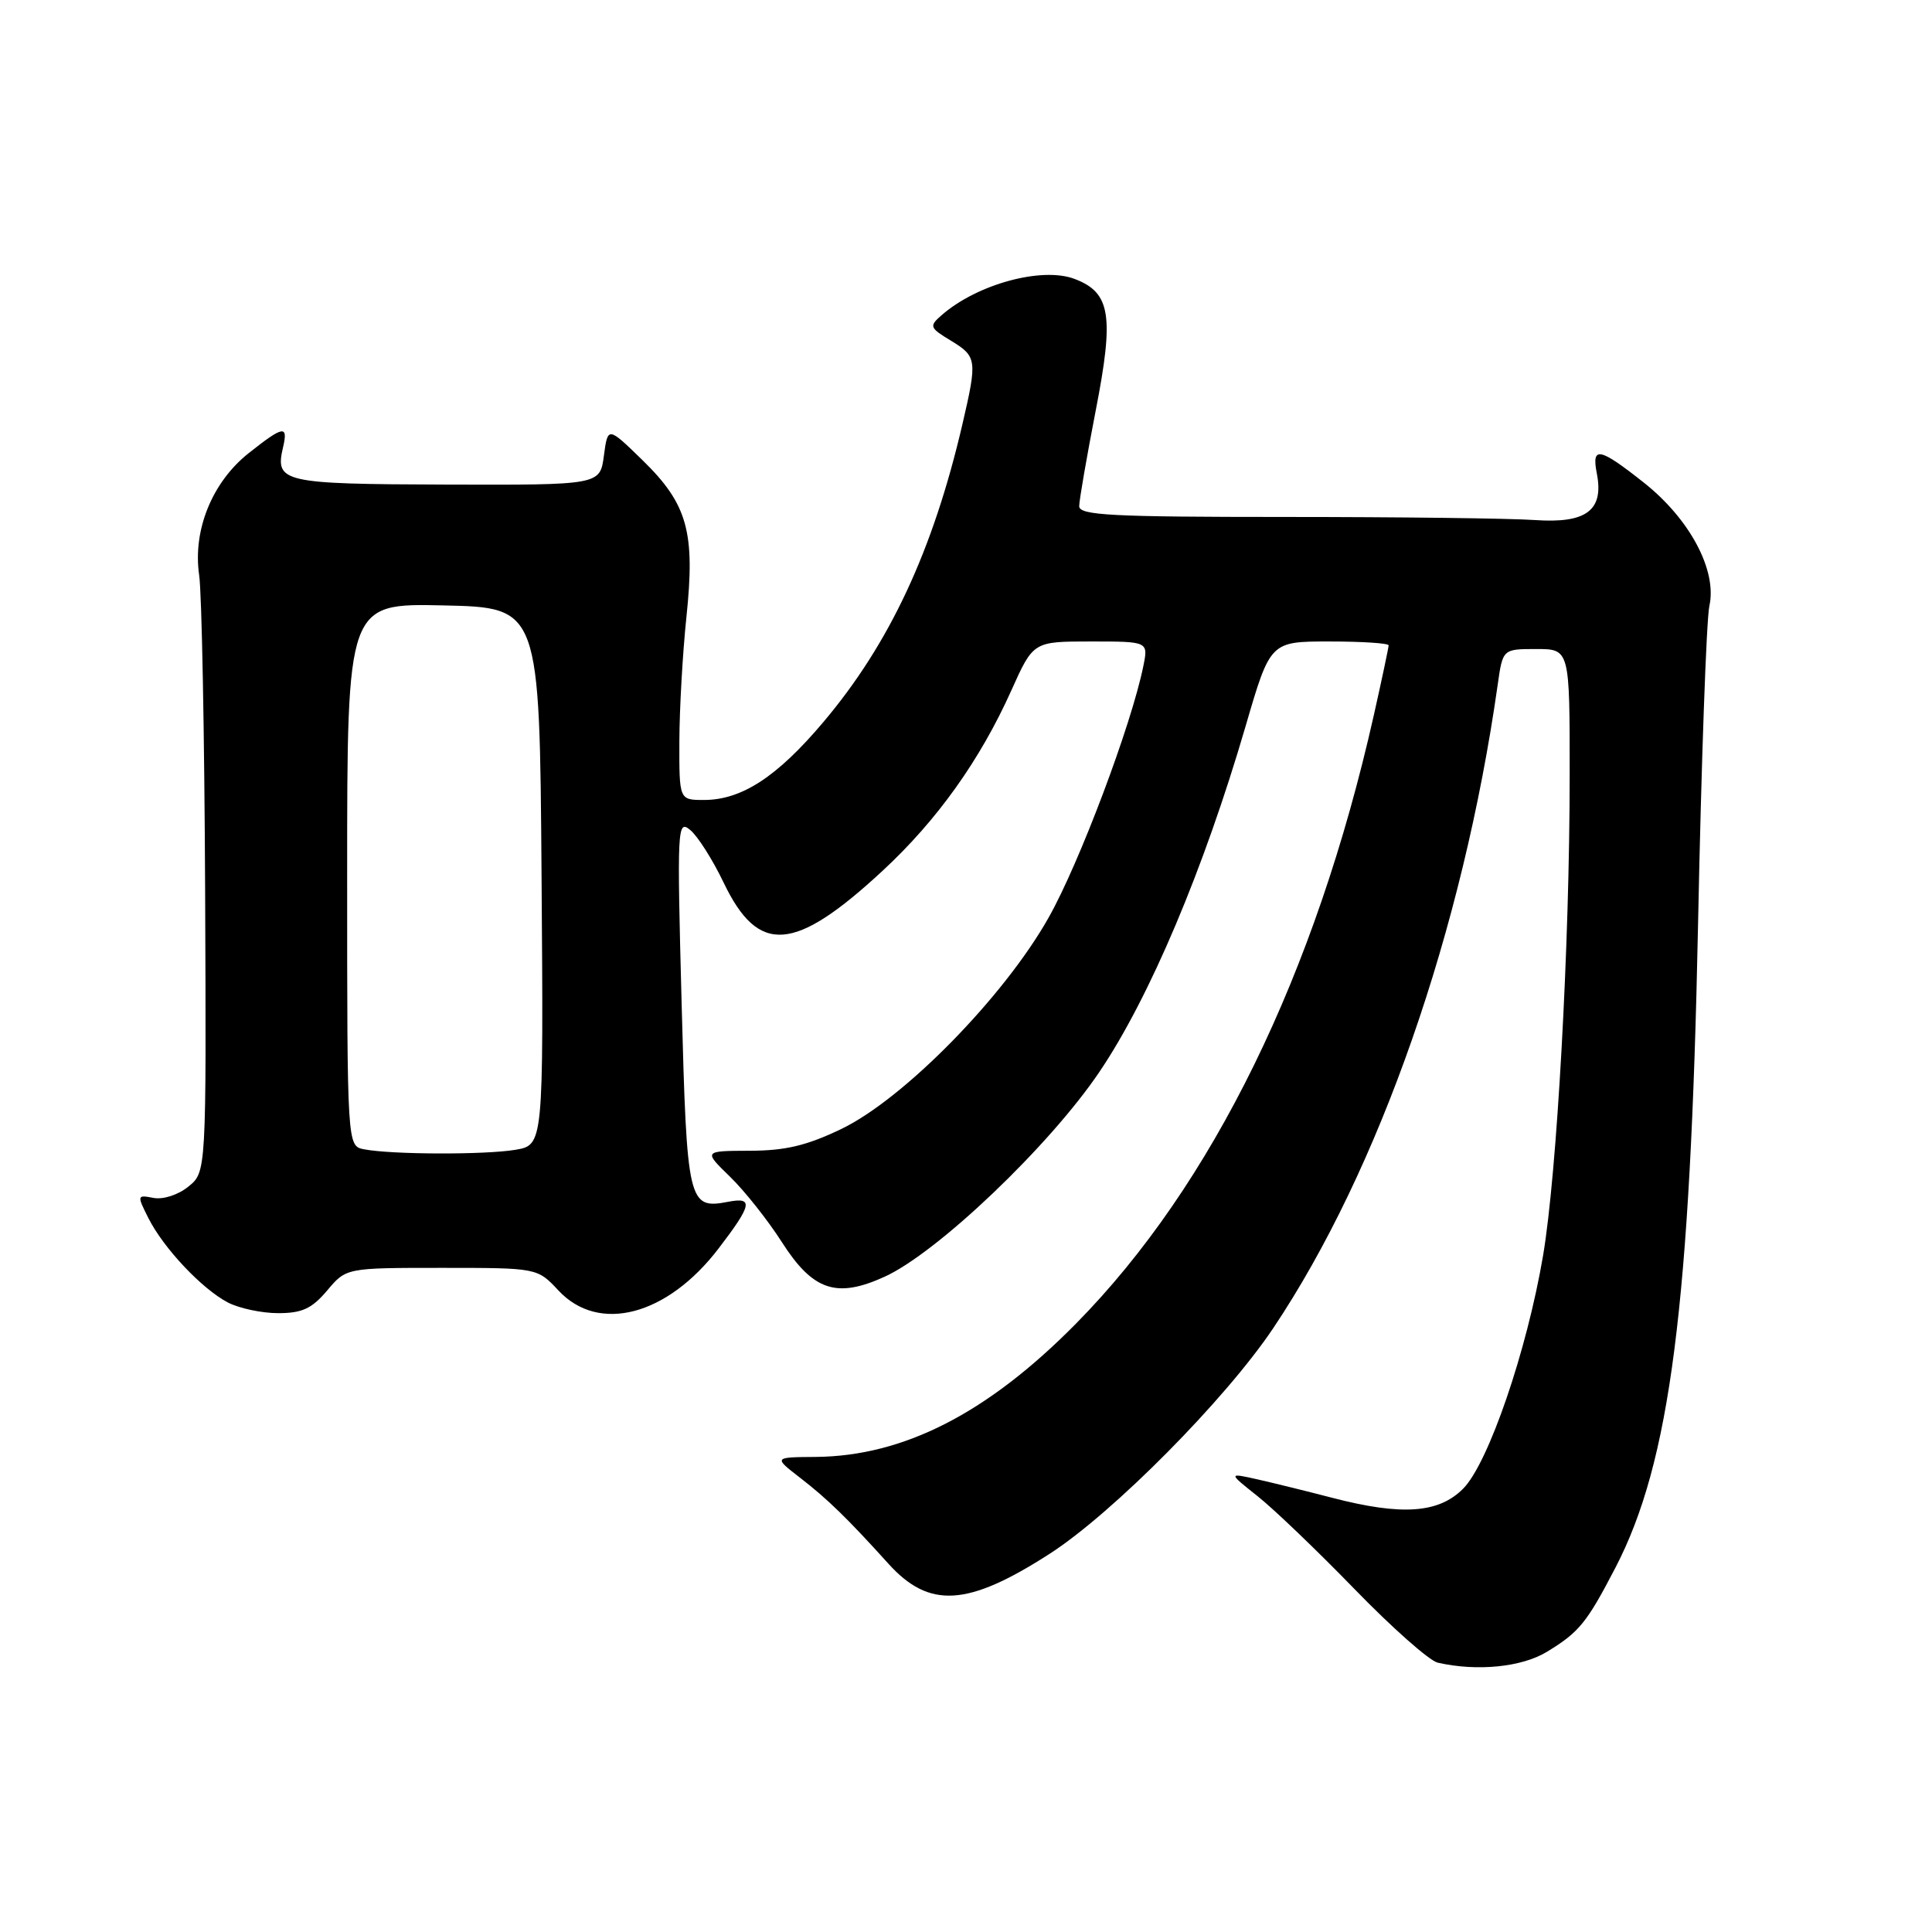 <?xml version="1.0" encoding="UTF-8" standalone="no"?>
<!DOCTYPE svg PUBLIC "-//W3C//DTD SVG 1.1//EN" "http://www.w3.org/Graphics/SVG/1.1/DTD/svg11.dtd" >
<svg xmlns="http://www.w3.org/2000/svg" xmlns:xlink="http://www.w3.org/1999/xlink" version="1.1" viewBox="0 0 256 256">
 <g >
 <path fill="currentColor"
d=" M 204.98 218.87 C 209.25 216.27 210.25 215.04 214.05 207.73 C 221.31 193.77 223.98 172.95 225.00 122.50 C 225.43 101.05 226.11 82.05 226.50 80.29 C 227.55 75.59 223.91 68.76 217.78 63.92 C 211.90 59.27 210.87 59.08 211.59 62.75 C 212.54 67.62 210.20 69.38 203.40 68.91 C 200.15 68.68 185.24 68.50 170.25 68.50 C 147.28 68.50 143.00 68.28 143.00 67.07 C 143.00 66.28 143.99 60.58 145.19 54.39 C 147.65 41.79 147.16 38.77 142.39 36.96 C 138.05 35.31 129.44 37.66 124.75 41.78 C 123.10 43.22 123.17 43.43 126.00 45.14 C 129.45 47.24 129.51 47.68 127.53 56.19 C 123.63 72.97 117.87 85.30 109.09 95.69 C 102.96 102.95 98.27 106.00 93.27 106.00 C 90.00 106.00 90.00 106.00 90.02 98.25 C 90.03 93.99 90.45 86.59 90.95 81.80 C 92.14 70.51 91.11 66.81 85.16 61.00 C 80.54 56.50 80.54 56.50 80.02 60.38 C 79.50 64.27 79.50 64.27 59.10 64.21 C 37.36 64.14 36.41 63.92 37.51 59.25 C 38.20 56.29 37.54 56.41 32.97 60.03 C 28.11 63.87 25.52 70.26 26.39 76.21 C 26.74 78.57 27.09 97.33 27.18 117.90 C 27.34 155.31 27.34 155.31 24.96 157.23 C 23.61 158.33 21.62 158.97 20.34 158.73 C 18.15 158.31 18.14 158.37 19.66 161.40 C 21.67 165.39 26.75 170.78 30.20 172.59 C 31.69 173.36 34.68 174.00 36.86 174.00 C 40.03 174.00 41.32 173.40 43.35 171.00 C 45.87 168.00 45.87 168.00 58.53 168.00 C 71.20 168.00 71.20 168.00 74.00 171.00 C 79.35 176.73 88.42 174.34 95.24 165.40 C 99.65 159.63 99.86 158.60 96.50 159.24 C 91.19 160.26 91.02 159.50 90.32 133.00 C 89.70 109.54 89.75 108.56 91.46 109.98 C 92.45 110.79 94.44 113.93 95.89 116.96 C 100.50 126.57 105.26 126.21 116.94 115.39 C 124.15 108.72 129.87 100.71 134.01 91.48 C 136.92 85.00 136.92 85.00 144.54 85.00 C 152.16 85.00 152.16 85.00 151.50 88.25 C 149.92 96.05 143.03 114.36 138.94 121.60 C 133.05 132.06 119.79 145.58 111.51 149.58 C 106.92 151.79 104.08 152.47 99.37 152.48 C 93.21 152.50 93.21 152.50 96.72 155.91 C 98.65 157.78 101.74 161.68 103.59 164.57 C 107.71 171.02 110.83 172.08 117.20 169.18 C 124.21 166.00 139.09 151.81 145.70 142.00 C 152.34 132.16 159.52 115.16 165.04 96.25 C 168.32 85.00 168.32 85.00 176.16 85.00 C 180.47 85.00 184.00 85.23 184.00 85.51 C 184.00 85.79 183.12 89.95 182.04 94.76 C 174.33 129.07 160.65 157.05 142.59 175.37 C 130.88 187.25 119.76 192.95 108.07 193.05 C 102.50 193.09 102.50 193.09 106.00 195.80 C 109.64 198.61 112.29 201.19 117.71 207.19 C 123.14 213.20 128.22 212.88 139.11 205.87 C 147.49 200.46 162.38 185.43 168.71 175.99 C 182.76 155.01 193.83 123.27 198.45 90.75 C 199.12 86.00 199.12 86.00 203.56 86.00 C 208.00 86.00 208.00 86.00 207.99 102.75 C 207.99 125.26 206.31 155.49 204.46 166.40 C 202.32 178.99 197.22 193.89 193.88 197.25 C 190.63 200.53 185.74 200.86 176.50 198.46 C 173.24 197.61 168.81 196.52 166.65 196.03 C 162.73 195.15 162.73 195.15 166.61 198.23 C 168.75 199.92 174.55 205.48 179.50 210.58 C 184.45 215.68 189.40 220.06 190.50 220.31 C 195.71 221.50 201.64 220.91 204.98 218.87 Z  M 48.25 152.29 C 46.00 151.86 46.00 151.86 46.00 115.90 C 46.00 79.94 46.00 79.94 58.75 80.22 C 71.50 80.50 71.50 80.50 71.76 116.12 C 72.02 151.73 72.02 151.73 68.26 152.36 C 64.18 153.03 51.88 152.99 48.25 152.29 Z "/>
</g>
</svg>